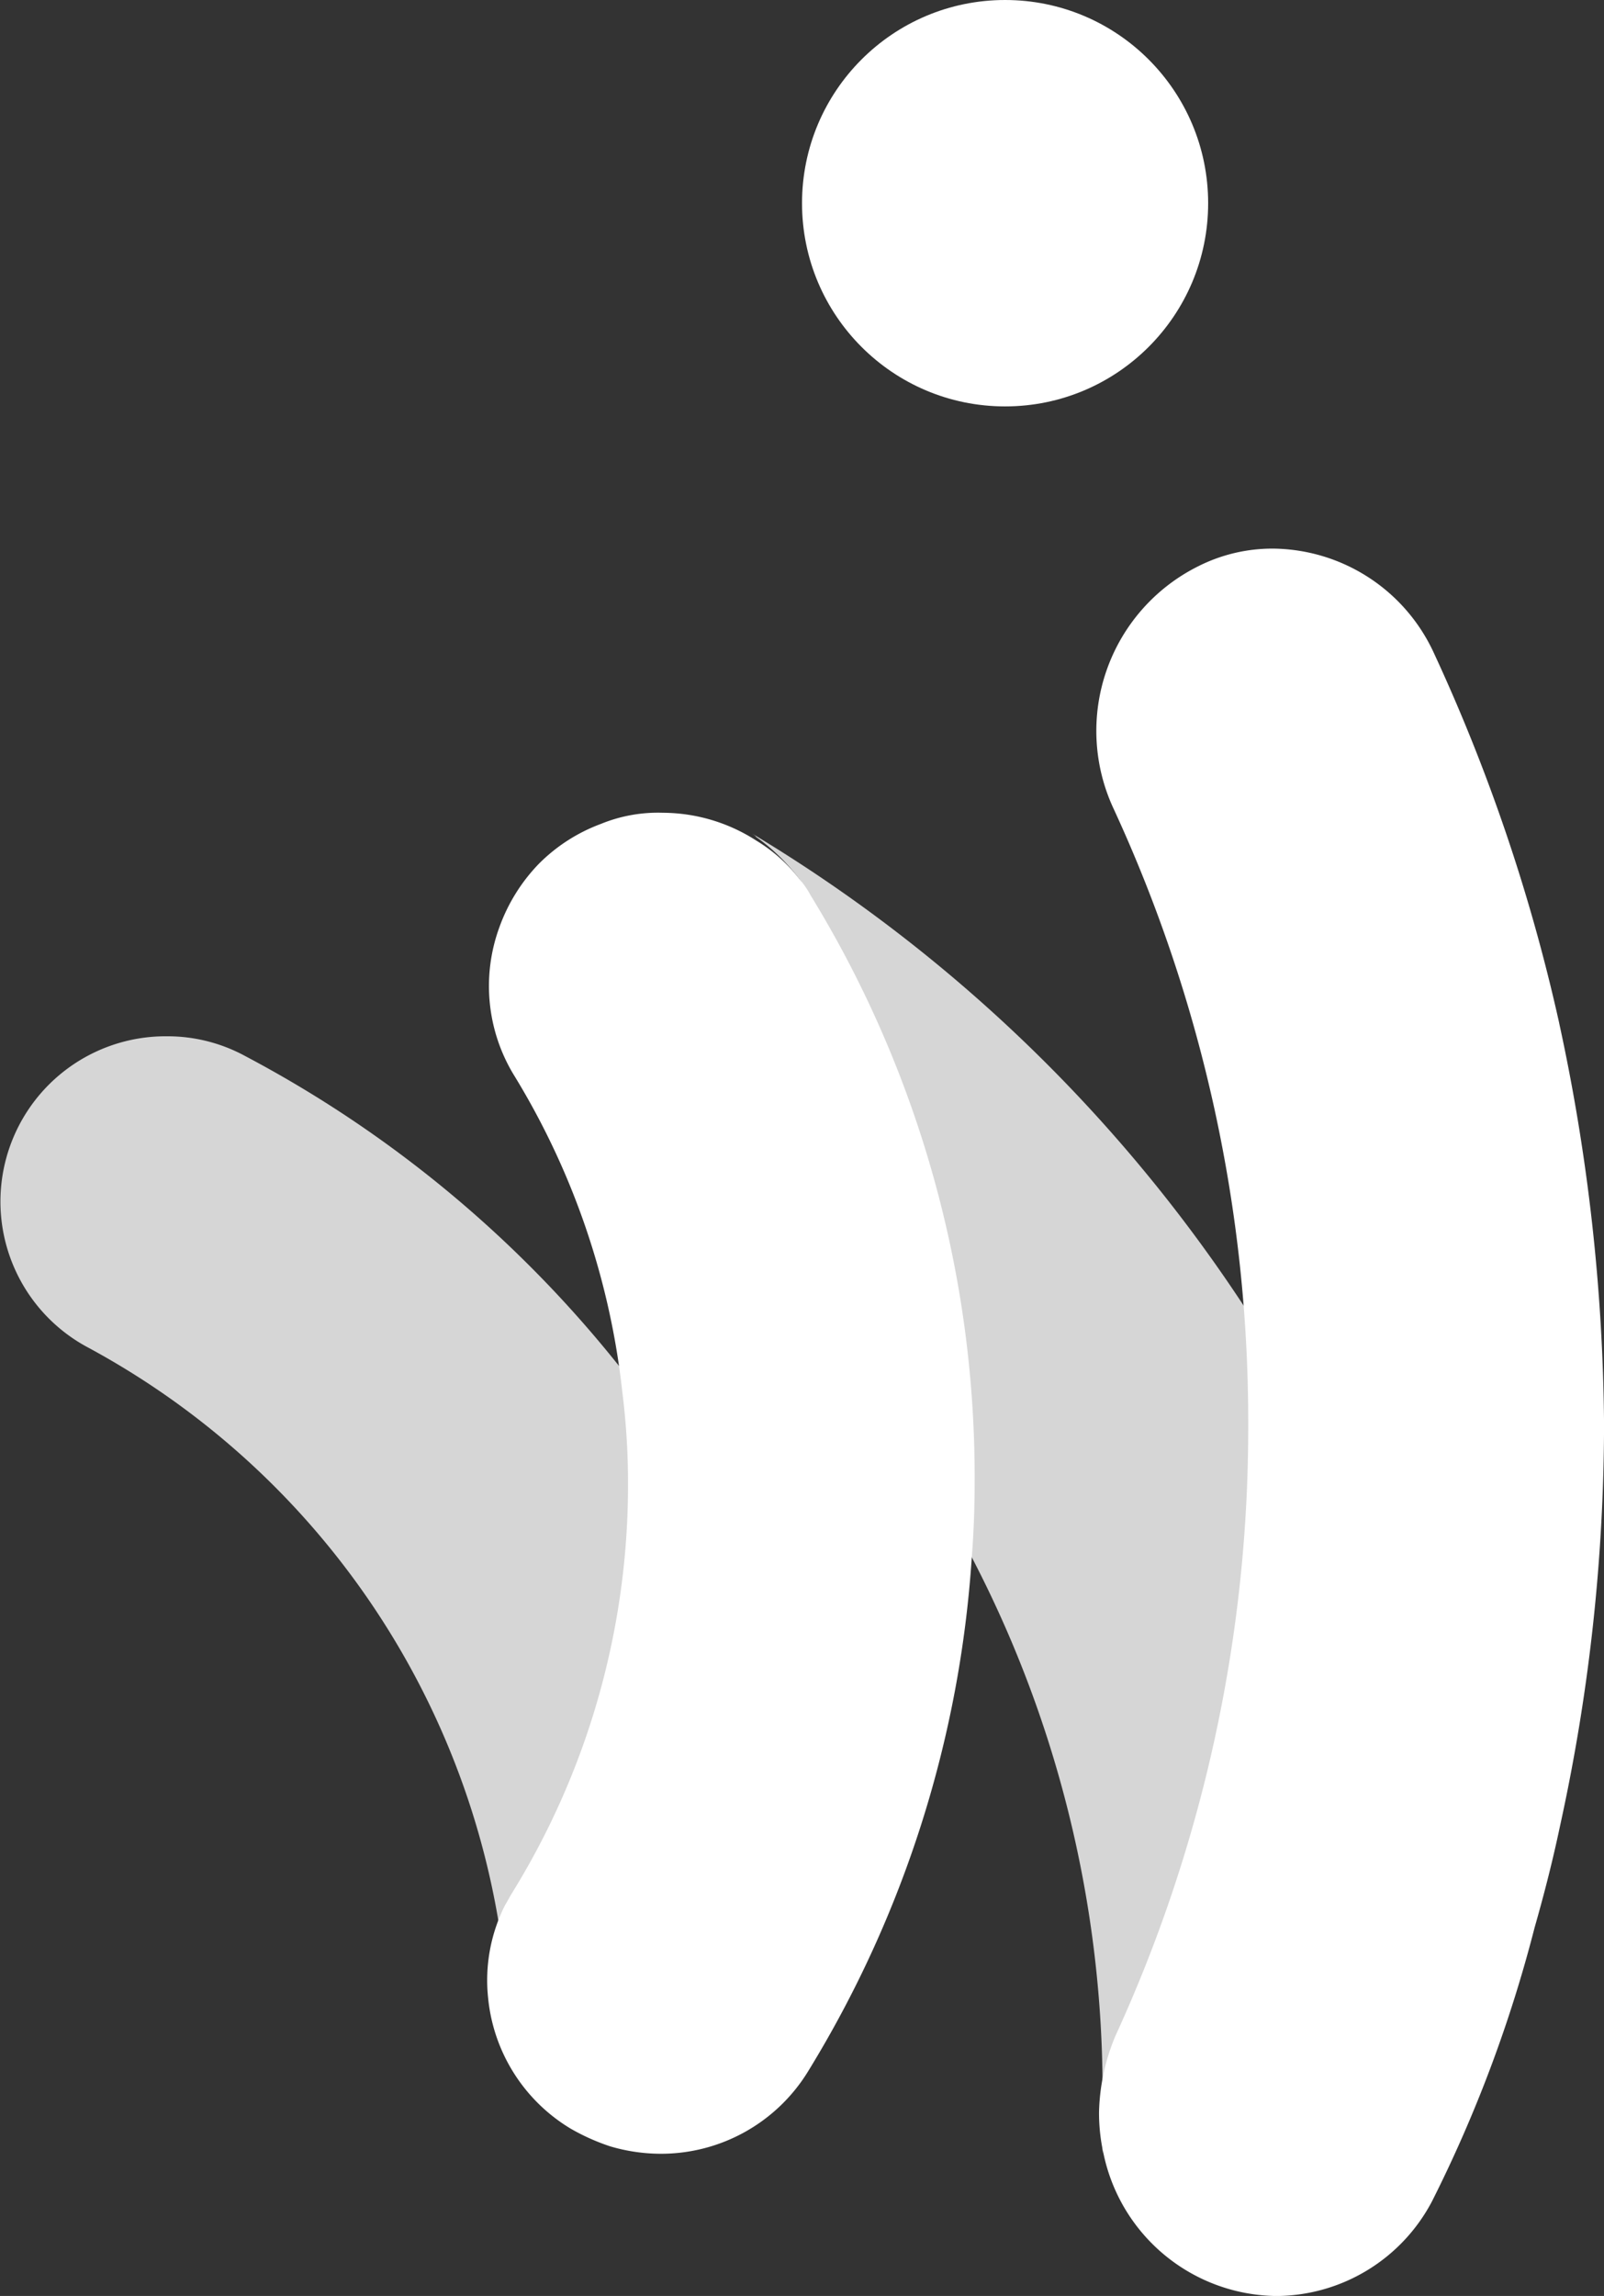 <svg xmlns="http://www.w3.org/2000/svg" width="32.181" height="46.031"><rect width="100%" height="100%" fill="#333333" stroke="none"/><g data-name="Group 1973"><g data-name="Group 1967" transform="translate(-30 -71)"><path d="M42.921 99.038a23.8 23.8 0 00-7.995-6.862 3.265 3.265 0 00-1.579-.4 3.314 3.314 0 00-1.58 6.24 16.1 16.1 0 018.433 13.313v-.019a3.475 3.475 0 01.343-1.853c.038-.076.1-.17.152-.265a15.972 15.972 0 002.34-8.316c0-.624-.057-1.229-.114-1.834" fill="rgba(255,255,255,0.8)"/><path data-name="Path" d="M61.282 91.511a36.354 36.354 0 00-2.515-7.421 3.589 3.589 0 00-3.212-2.091 3.3 3.3 0 00-1.523.358 3.687 3.687 0 00-1.689 4.859 29.272 29.272 0 012.7 12.337 29.208 29.208 0 01-2.663 12.261 4.174 4.174 0 00-.33 1.526 3.727 3.727 0 00.092.848 3.584 3.584 0 003.469 2.844 3.549 3.549 0 003.12-1.9 27.17 27.17 0 002.056-5.481c.2-.7.367-1.356.514-2.053a37.729 37.729 0 00.881-8.042 39.1 39.1 0 00-.9-8.042M46.256 88.937a1.69 1.69 0 00-.207-.3 3.14 3.14 0 00-.872-.782 3.483 3.483 0 00-1.88-.56 3.021 3.021 0 00-1.243.224 3.44 3.44 0 00-1.244.8 3.555 3.555 0 00-.791 1.271 3.43 3.43 0 00.282 2.948 15.35 15.35 0 012.186 6.381 14.584 14.584 0 01.113 1.81 15.548 15.548 0 01-2.318 8.209c-.057.093-.094.168-.151.261a3.343 3.343 0 00-.339 1.847 3.446 3.446 0 001.658 2.631 4.275 4.275 0 00.791.354 3.594 3.594 0 001 .149 3.461 3.461 0 002.977-1.661 22.5 22.5 0 003.279-10.3c.038-.485.057-.989.057-1.474a22.306 22.306 0 00-3.3-11.81" fill="#fff"/><path data-name="Path" d="M52.482 112.794a27.824 27.824 0 002.774-12.192 28.828 28.828 0 00-.171-3.221 30.732 30.732 0 00-10.013-9.679s.095.056.095.075a4.012 4.012 0 01.779.73 2.072 2.072 0 01.209.3 22.479 22.479 0 013.325 11.795c0 .506-.019.992-.057 1.479a23.133 23.133 0 012.698 10.921v1.18a3.777 3.777 0 01.266-1.217.381.381 0 00.095-.169" fill="rgba(255,255,255,0.8)"/><circle data-name="Ellipse 1" cx="4.074" cy="4.074" r="4.074" transform="translate(46.091 71)" fill="#fff"/></g></g></svg>